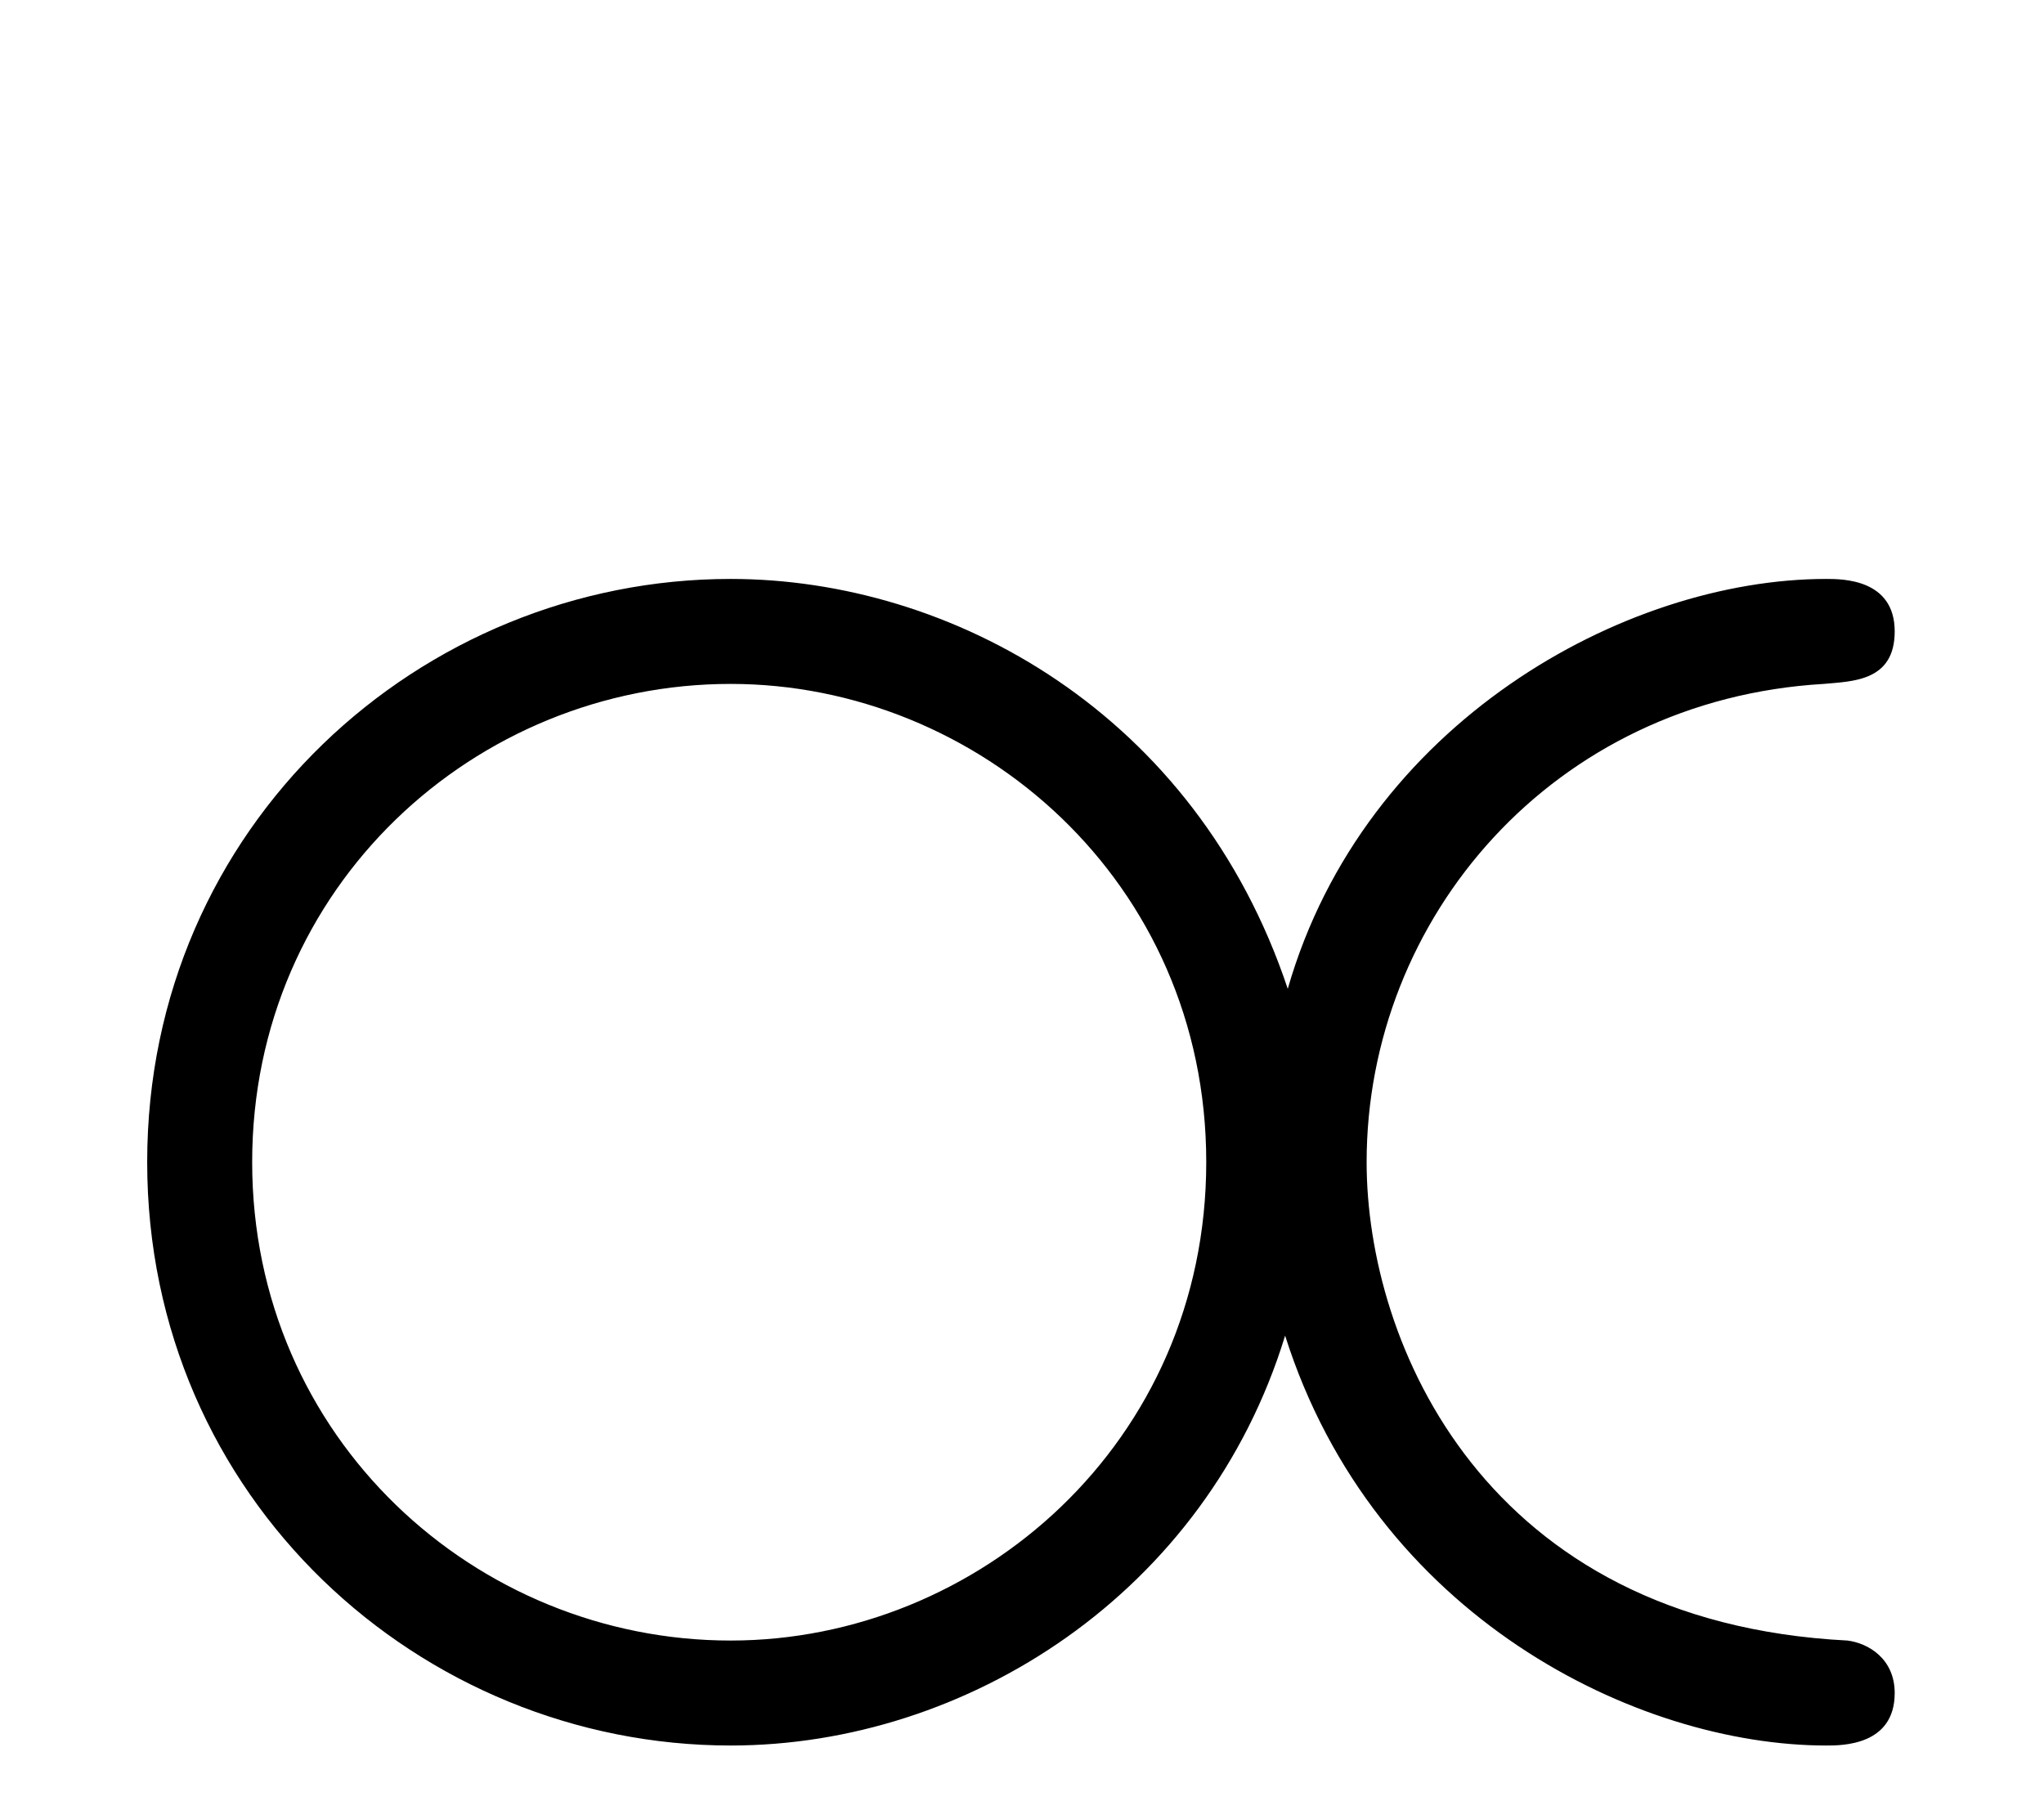 <?xml version='1.0' encoding='UTF-8'?>
<!-- This file was generated by dvisvgm 2.11.1 -->
<svg version='1.1' xmlns='http://www.w3.org/2000/svg' xmlns:xlink='http://www.w3.org/1999/xlink' width='7.749pt' height='6.897pt' viewBox='-70.007 -64.949 7.749 6.897'>
<defs>
<path id='g0-95' d='M4.882-3.148C4.533-4.194 3.606-4.702 2.77-4.702C1.594-4.702 .558-3.766 .558-2.491S1.594-.279 2.77-.279C3.666-.279 4.573-.857 4.872-1.833C5.21-.767 6.207-.279 6.924-.279C6.984-.279 7.183-.279 7.183-.478C7.183-.608 7.083-.667 7.004-.677C5.629-.747 5.181-1.803 5.181-2.491C5.181-3.417 5.888-4.244 6.914-4.304C7.024-4.314 7.183-4.314 7.183-4.503C7.183-4.702 6.984-4.702 6.924-4.702C6.157-4.702 5.171-4.154 4.882-3.148ZM2.77-.677C1.803-.677 .956-1.445 .956-2.491S1.803-4.304 2.77-4.304C3.706-4.304 4.573-3.557 4.573-2.491S3.706-.677 2.77-.677Z'/>
</defs>
<g id='page1'>
<use x='-70.007' y='-58.052' xlink:href='#g0-95'/>
</g>
</svg>